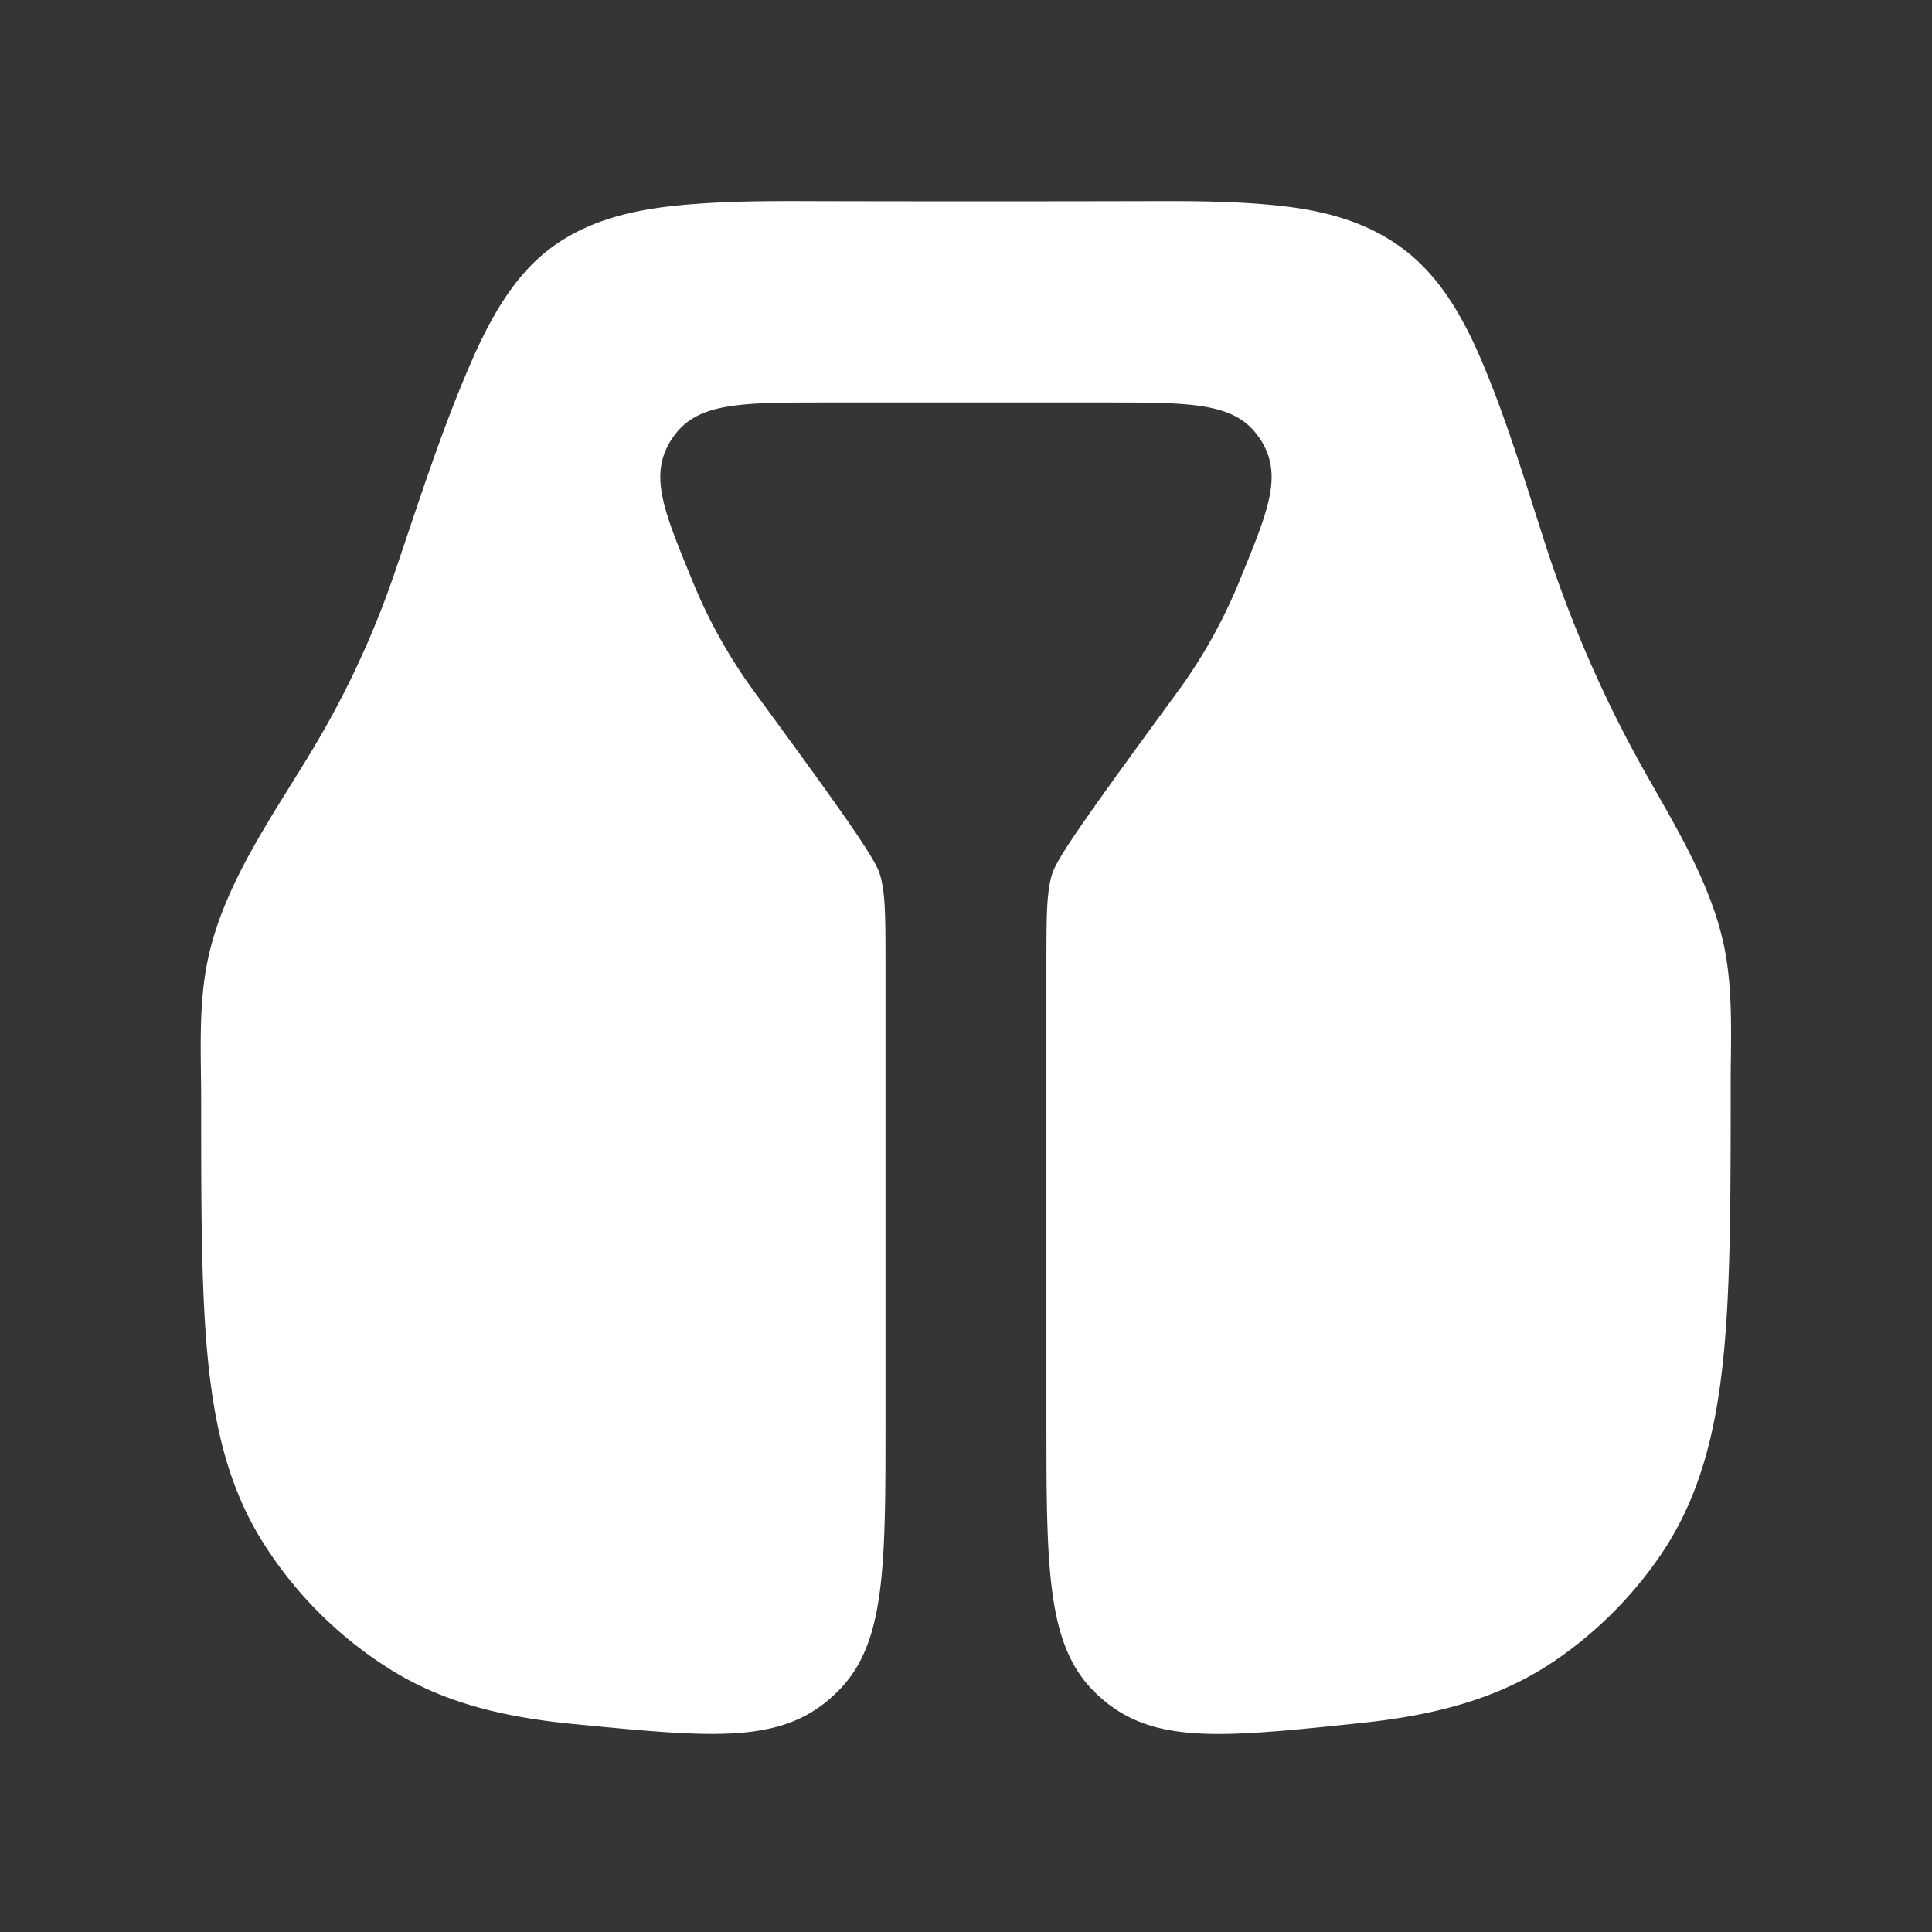 <svg xmlns="http://www.w3.org/2000/svg" width="24" height="24" fill="none"><rect width="100%" height="100%" fill="#333333" stroke="none"/><path fill="#fff" fill-opacity=".01" d="M24 0v24H0V0z"/><path fill="#FFFFFF" d="M7.13 21.417c1.677.163 2.515.245 3.16-.298.034-.03.074-.066.107-.098.603-.588.603-1.522.603-3.39v-5.627c0-.62 0-.929-.074-1.155-.074-.227-.58-.922-1.595-2.31a6.454 6.454 0 0 1-.737-1.342c-.352-.857-.528-1.285-.265-1.718.013-.02.033-.05.048-.07C8.677 5 9.21 5 10.28 5h3.438c1.07 0 1.604 0 1.904.409.015.02.035.05.048.07.263.433.087.861-.265 1.718a6.451 6.451 0 0 1-.737 1.342c-1.014 1.388-1.521 2.083-1.595 2.31-.074.226-.074.536-.074 1.155v5.599c0 1.9 0 2.85.624 3.441.023.021.051.047.075.067.653.56 1.502.471 3.199.294.93-.097 1.736-.303 2.443-.792a5 5 0 0 0 1.273-1.273c.489-.707.695-1.513.792-2.443.094-.901.094-2.026.094-3.42 0-.557.033-1.133-.074-1.682-.166-.853-.674-1.624-1.086-2.375l-.006-.012c-.372-.679-.793-1.58-1.146-2.676-.238-.74-.463-1.49-.764-2.208-.23-.547-.523-1.09-1.017-1.45-.47-.343-1.009-.466-1.55-.522-.553-.056-1.104-.055-1.658-.053-1.342.003-2.69.003-4.035 0-.574-.002-1.145-.004-1.717.051-.549.053-1.1.17-1.574.51-.508.364-.817.96-1.065 1.545-.347.816-.617 1.665-.902 2.503a11.39 11.39 0 0 1-1.007 2.177c-.5.838-1.134 1.705-1.325 2.68-.11.56-.074 1.151-.074 1.719 0 1.297 0 2.344.082 3.185.084.868.263 1.623.69 2.298a5 5 0 0 0 1.56 1.56c.675.427 1.43.606 2.298.69"/></svg>